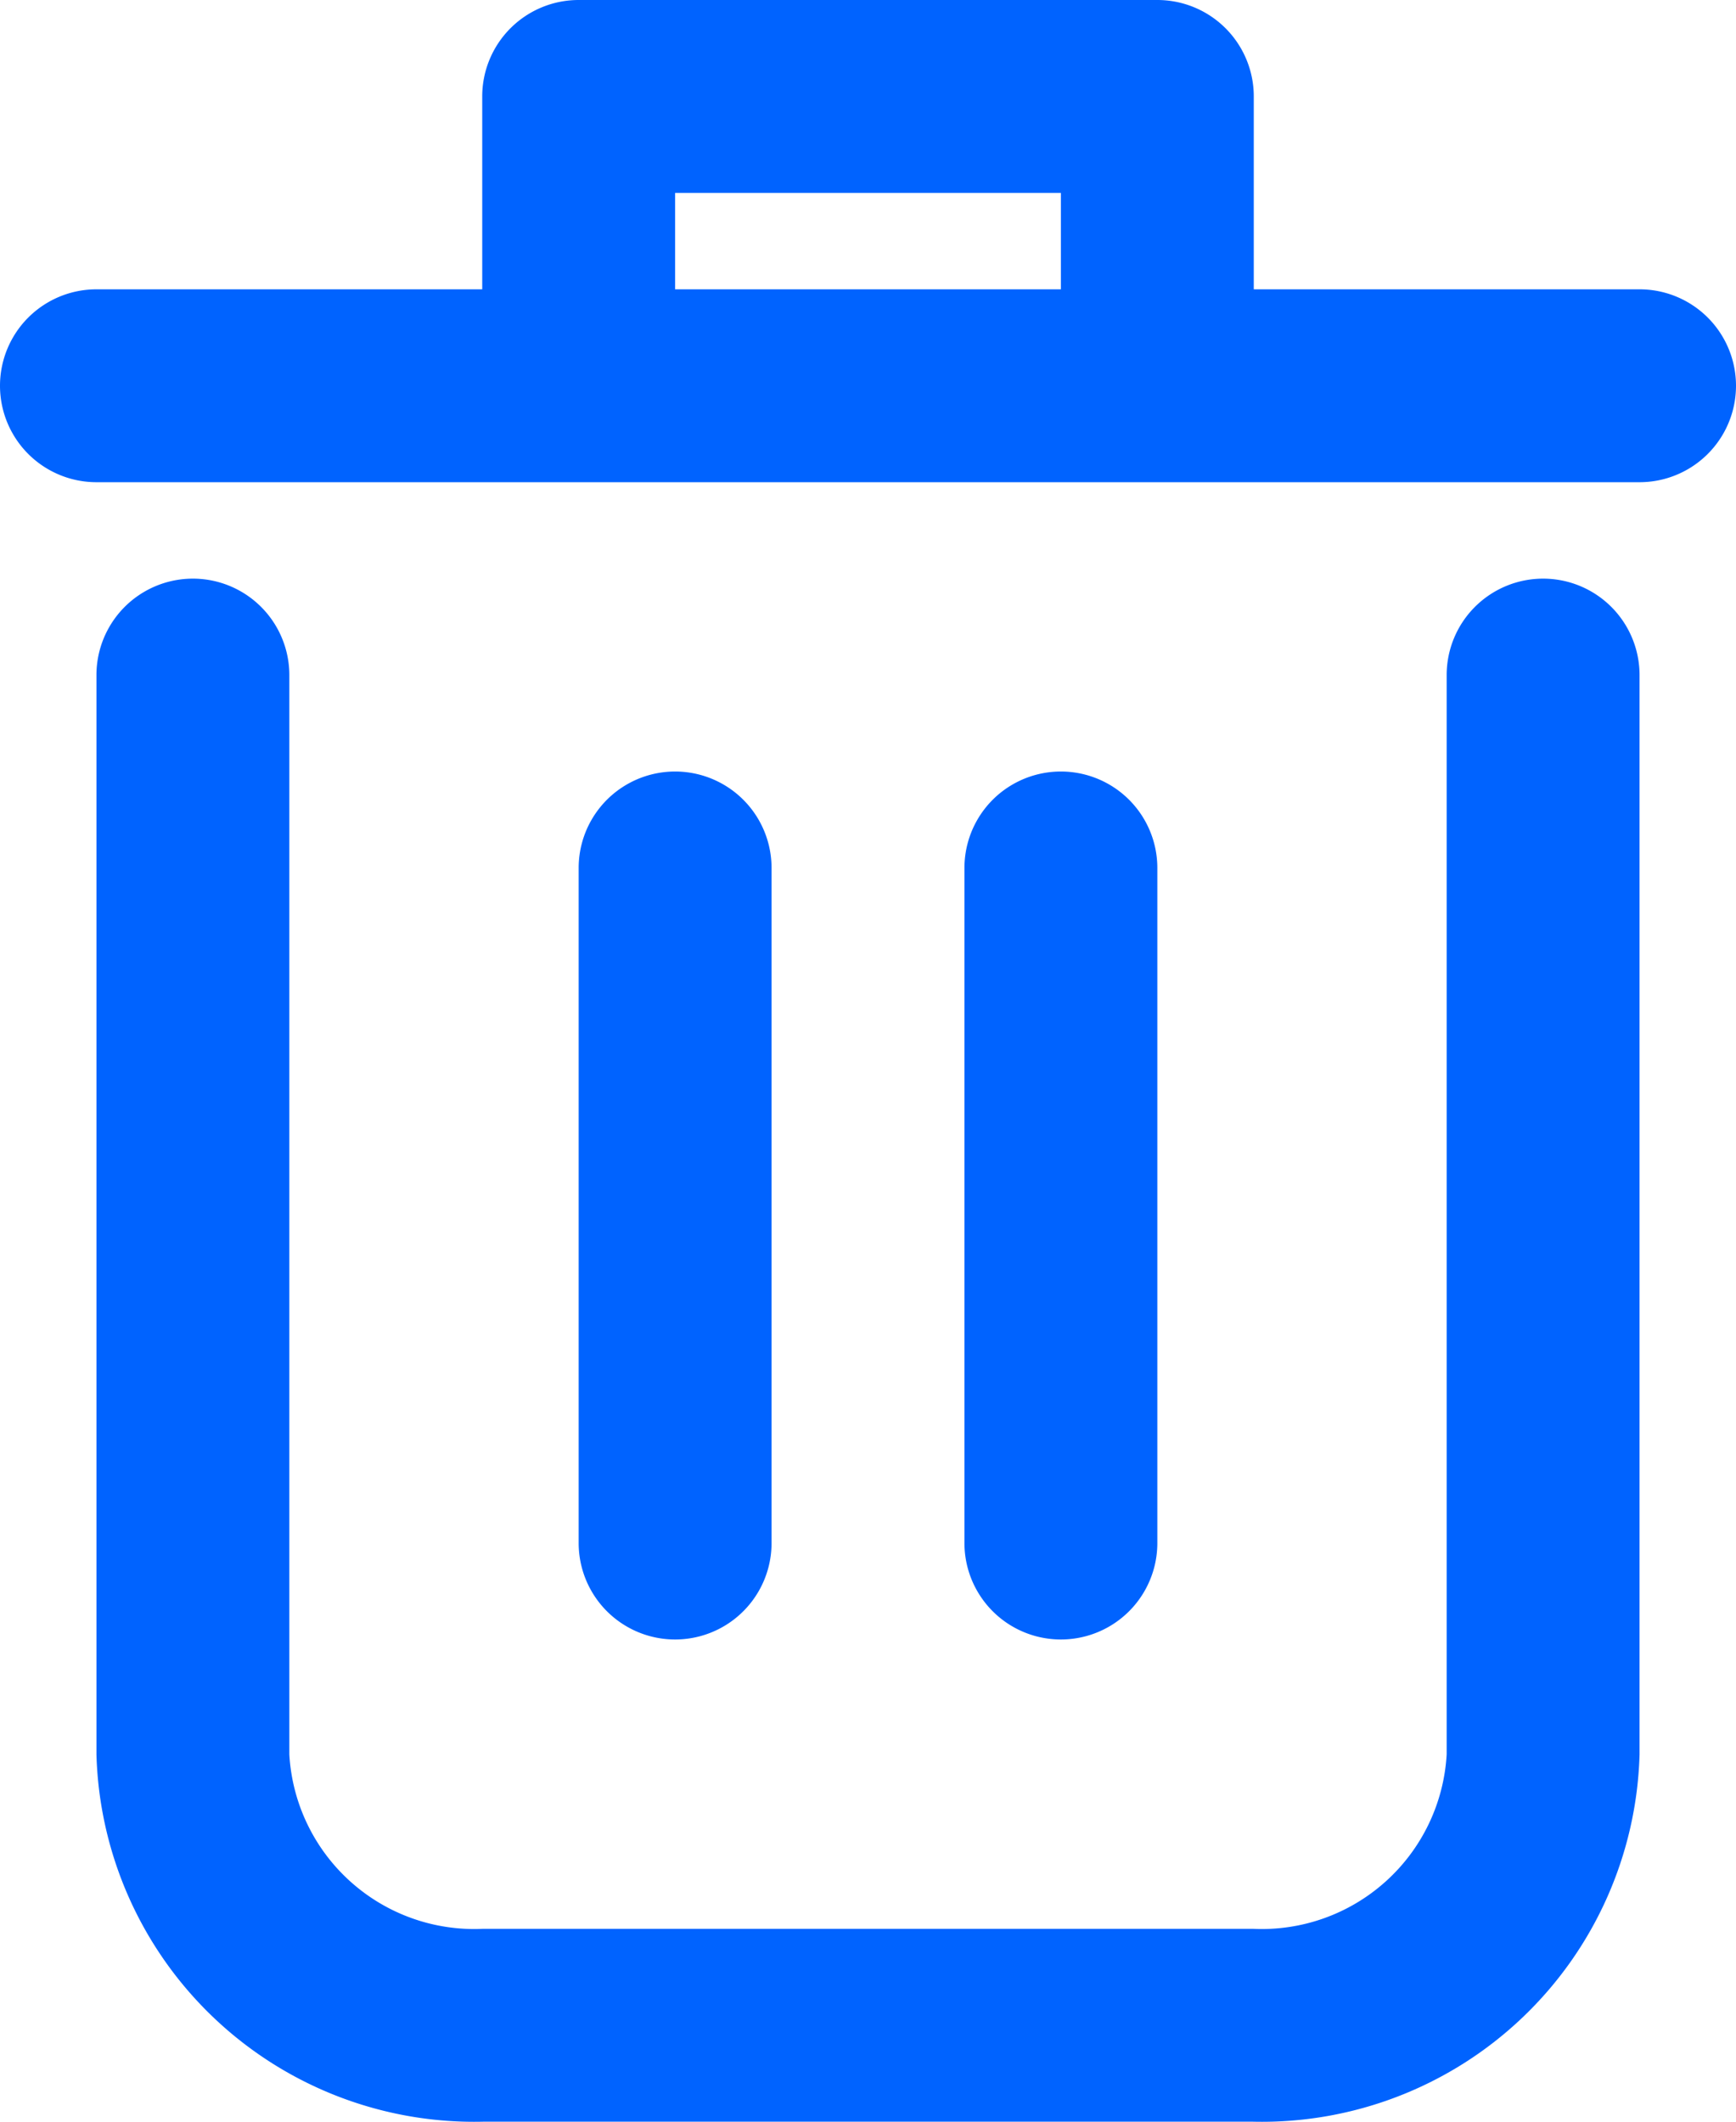 <svg xmlns="http://www.w3.org/2000/svg" width="18" height="22.001" viewBox="0 0 18 22.001">
  <g id="delete_1_" data-name="delete (1)" transform="translate(-3 -1)">
    <path id="Path_32926" data-name="Path 32926" d="M19,7a1,1,0,0,0-1,1V19.191A1.92,1.92,0,0,1,15.99,21H8.01A1.92,1.92,0,0,1,6,19.191V8A1,1,0,0,0,4,8V19.191A3.918,3.918,0,0,0,8.01,23h7.98A3.918,3.918,0,0,0,20,19.191V8A1,1,0,0,0,19,7Z" fill="#0063ff"/>
    <path id="Path_32927" data-name="Path 32927" d="M20,4H16V2a1,1,0,0,0-1-1H9A1,1,0,0,0,8,2V4H4A1,1,0,0,0,4,6H20a1,1,0,0,0,0-2ZM10,4V3h4V4Z" fill="#0063ff"/>
    <path id="Path_32928" data-name="Path 32928" d="M11,17V10a1,1,0,0,0-2,0v7a1,1,0,0,0,2,0Z" fill="#0063ff"/>
    <path id="Path_32929" data-name="Path 32929" d="M15,17V10a1,1,0,0,0-2,0v7a1,1,0,0,0,2,0Z" fill="#0063ff"/>
  </g>
</svg>
